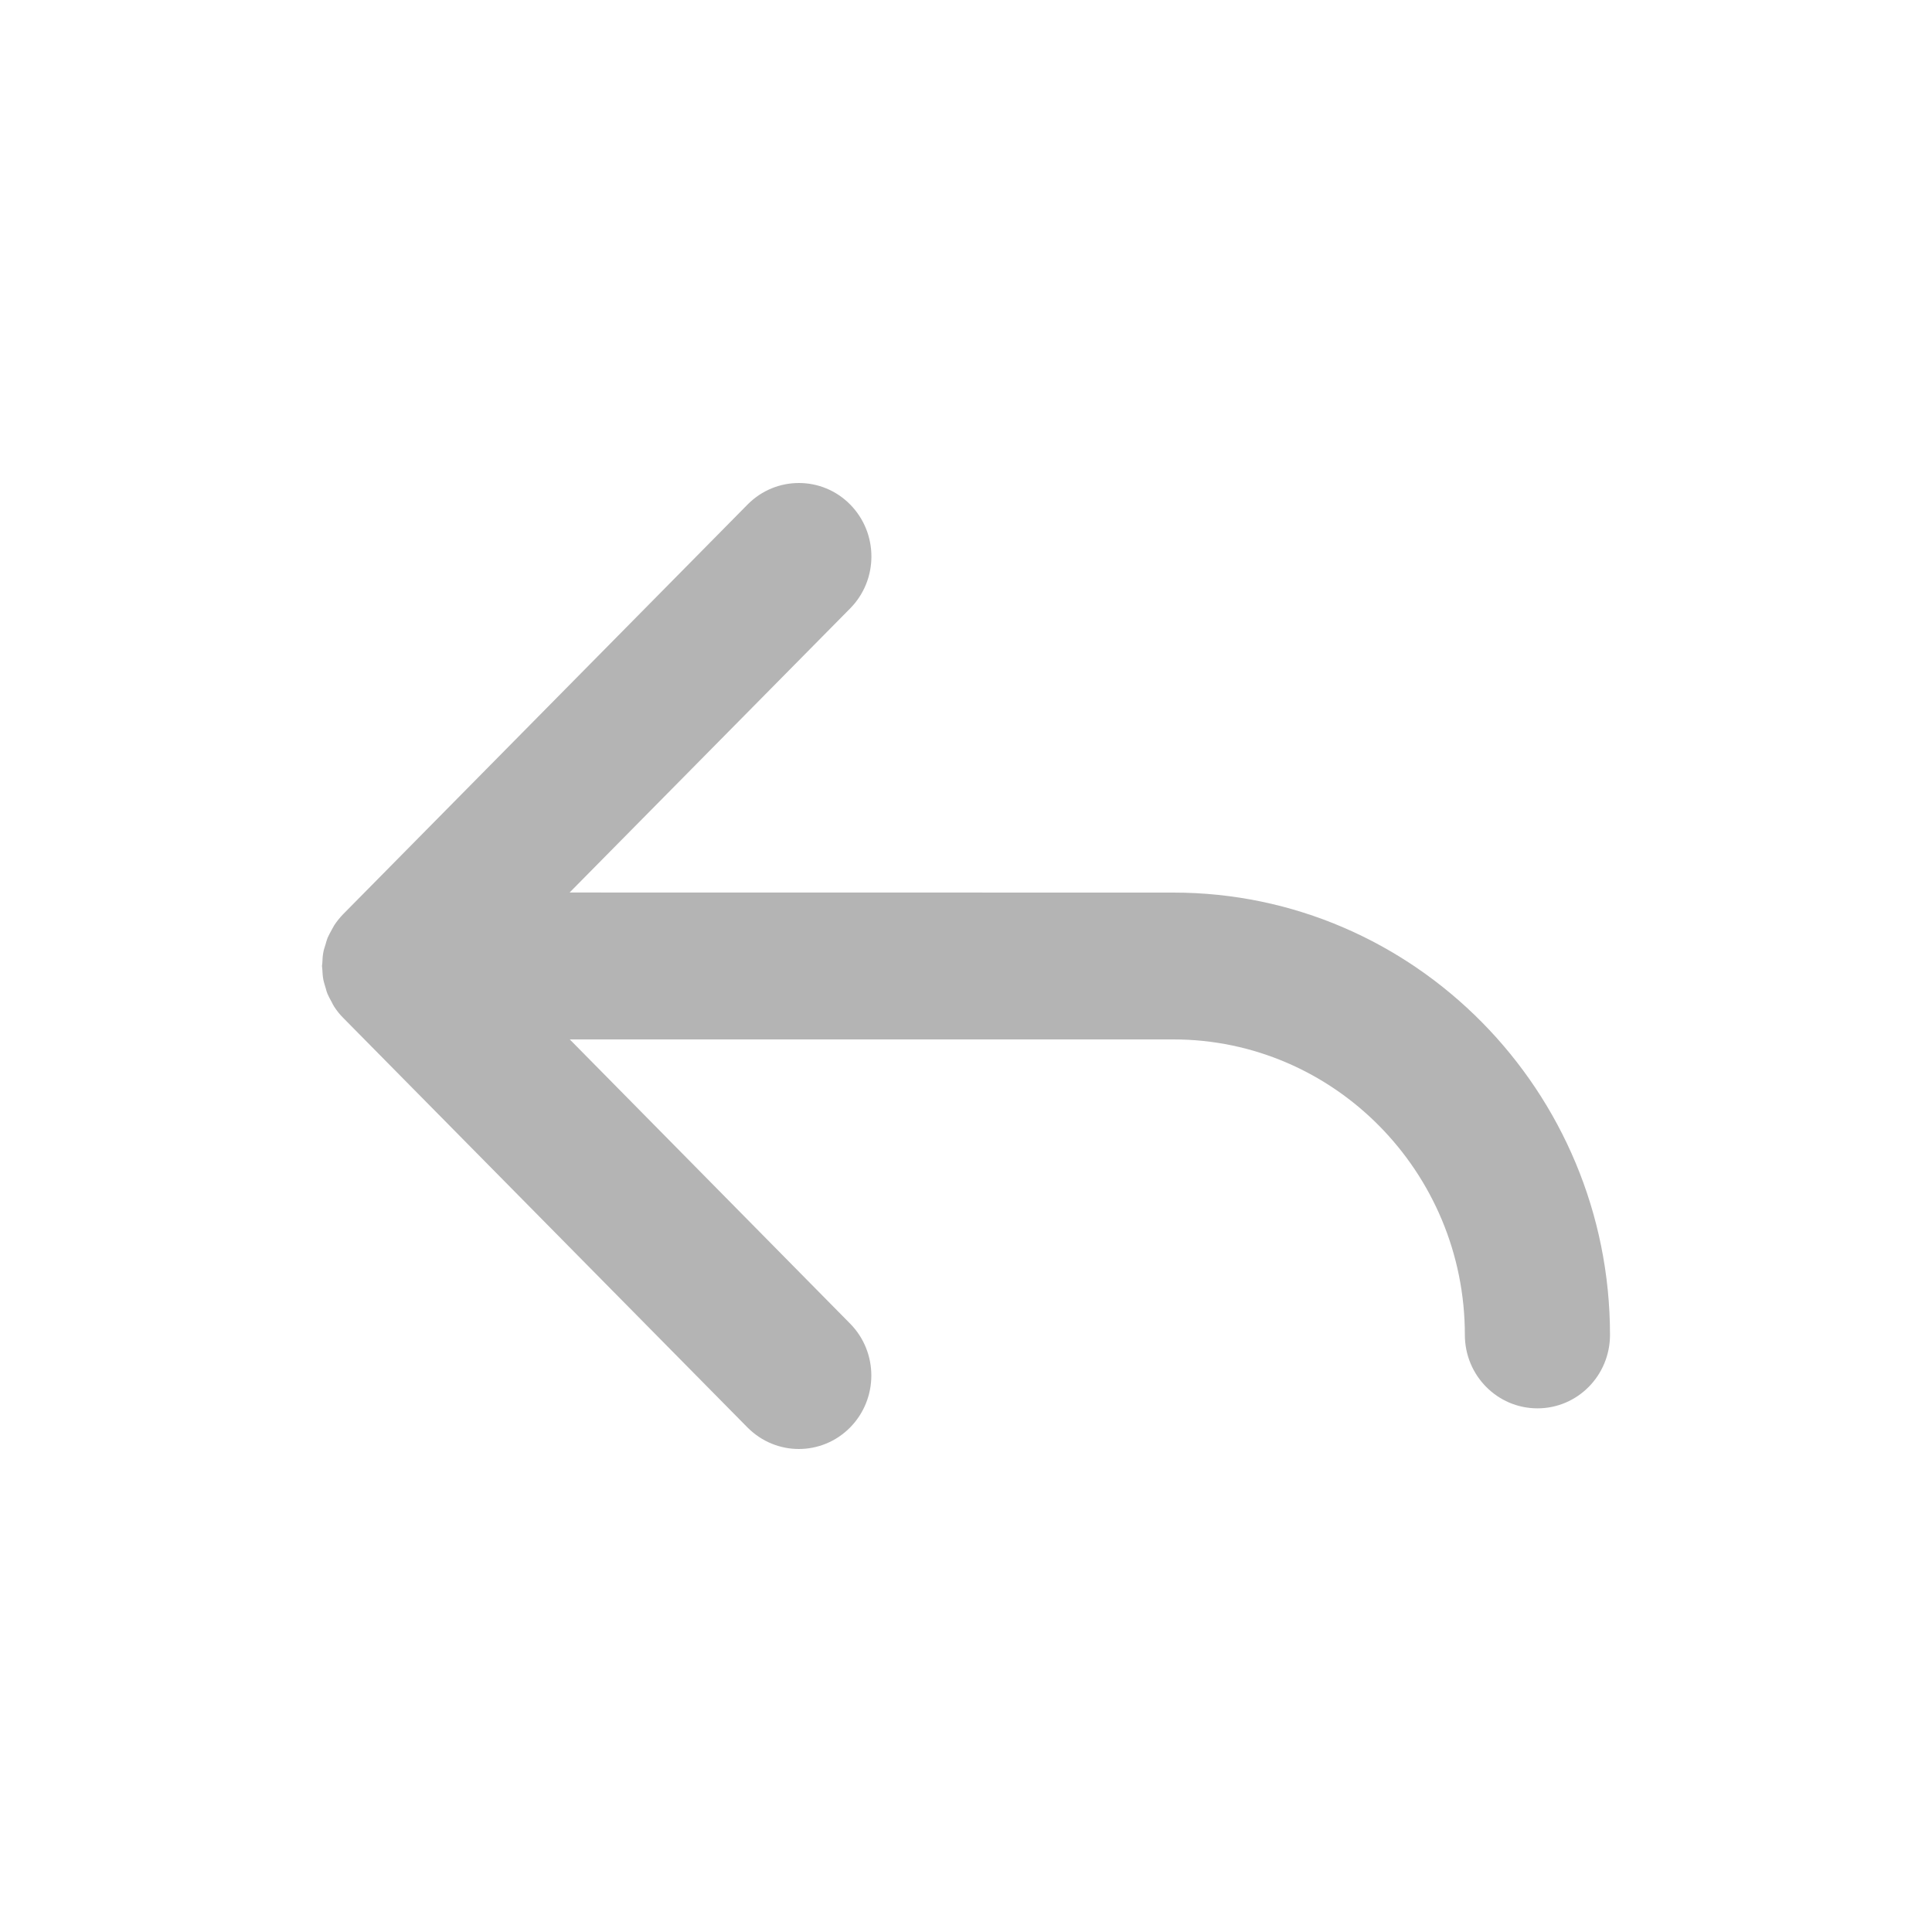 <?xml version="1.0" encoding="UTF-8" ?>
<svg
  width="24px"
  height="24px"
  viewBox="0 0 24 24"
  version="1.1"
  xmlns="http://www.w3.org/2000/svg"
  xmlns:xlink="http://www.w3.org/1999/xlink"
>
    <!-- Generator: sketchtool 61 (101010) - https://sketch.com -->
    <title>070F2F1F-FE08-4A1E-96BE-720383A77199</title>
    <desc>Created with sketchtool.</desc>
    <defs>
        <filter
      x="-2.6%"
      y="-46.1%"
      width="105.1%"
      height="192.2%"
      filterUnits="objectBoundingBox"
      id="filter-1"
    >
            <feOffset
        dx="0"
        dy="1"
        in="SourceAlpha"
        result="shadowOffsetOuter1"
      />
            <feGaussianBlur
        stdDeviation="7"
        in="shadowOffsetOuter1"
        result="shadowBlurOuter1"
      />
            <feColorMatrix
        values="0 0 0 0 0.133   0 0 0 0 0.133   0 0 0 0 0.133  0 0 0 0.238 0"
        type="matrix"
        in="shadowBlurOuter1"
        result="shadowMatrixOuter1"
      />
            <feMerge>
                <feMergeNode in="shadowMatrixOuter1" />
                <feMergeNode in="SourceGraphic" />
            </feMerge>
        </filter>
    </defs>
    <g
    id="Desktop-Final"
    stroke="none"
    stroke-width="1"
    fill="none"
    fill-rule="evenodd"
  >
        <g
      id="exports-assats-scrubber"
      transform="translate(-74, -709)"
    >
            <rect fill="#FBFBFB" x="0" y="0" width="1200" height="766" />
            <g id="D" transform="translate(50, 702)">
                <polyline
          id="Shape"
          stroke="#E5E5E5"
          fill="#FFFFFF"
          points="0 0 1151 0 1151 64 0 64"
        />
                <g id="Pagination" filter="url(#filter-1)">
                    <g id="Group-4" />
                </g>
            </g>
            <g
        id="Disable"
        transform="translate(74, 709)"
        fill="#222222"
        fill-rule="nonzero"
        opacity="0.336"
      >
                <path
          d="M7.076,11.087 L10.561,7.558 C10.913,7.202 10.913,6.624 10.561,6.267 C10.21,5.911 9.639,5.911 9.287,6.267 L4.265,11.354 C4.223,11.397 4.185,11.444 4.152,11.494 C4.139,11.514 4.13,11.537 4.117,11.557 C4.101,11.588 4.083,11.618 4.069,11.651 C4.058,11.678 4.052,11.706 4.044,11.732 C4.035,11.762 4.024,11.791 4.018,11.822 C4.009,11.868 4.005,11.916 4.004,11.963 C4.004,11.975 4,11.987 4,12 C4,12.014 4.004,12.027 4.004,12.041 C4.006,12.087 4.009,12.132 4.018,12.177 C4.025,12.211 4.036,12.24 4.045,12.272 C4.052,12.298 4.058,12.323 4.069,12.348 C4.084,12.383 4.103,12.416 4.121,12.449 C4.131,12.468 4.139,12.487 4.151,12.505 C4.185,12.556 4.222,12.604 4.265,12.646 L9.286,17.733 C9.462,17.91 9.693,18 9.923,18 C10.154,18 10.384,17.911 10.56,17.733 C10.912,17.376 10.912,16.798 10.56,16.442 L7.078,12.912 L14.575,12.912 C16.573,12.912 18.197,14.559 18.197,16.582 C18.197,17.087 18.601,17.495 19.099,17.495 C19.597,17.495 20,17.087 20,16.582 C20,13.553 17.566,11.087 14.575,11.088 L7.076,11.087 Z"
          id="Path"
        />
            </g>
        </g>
    </g>
</svg>
